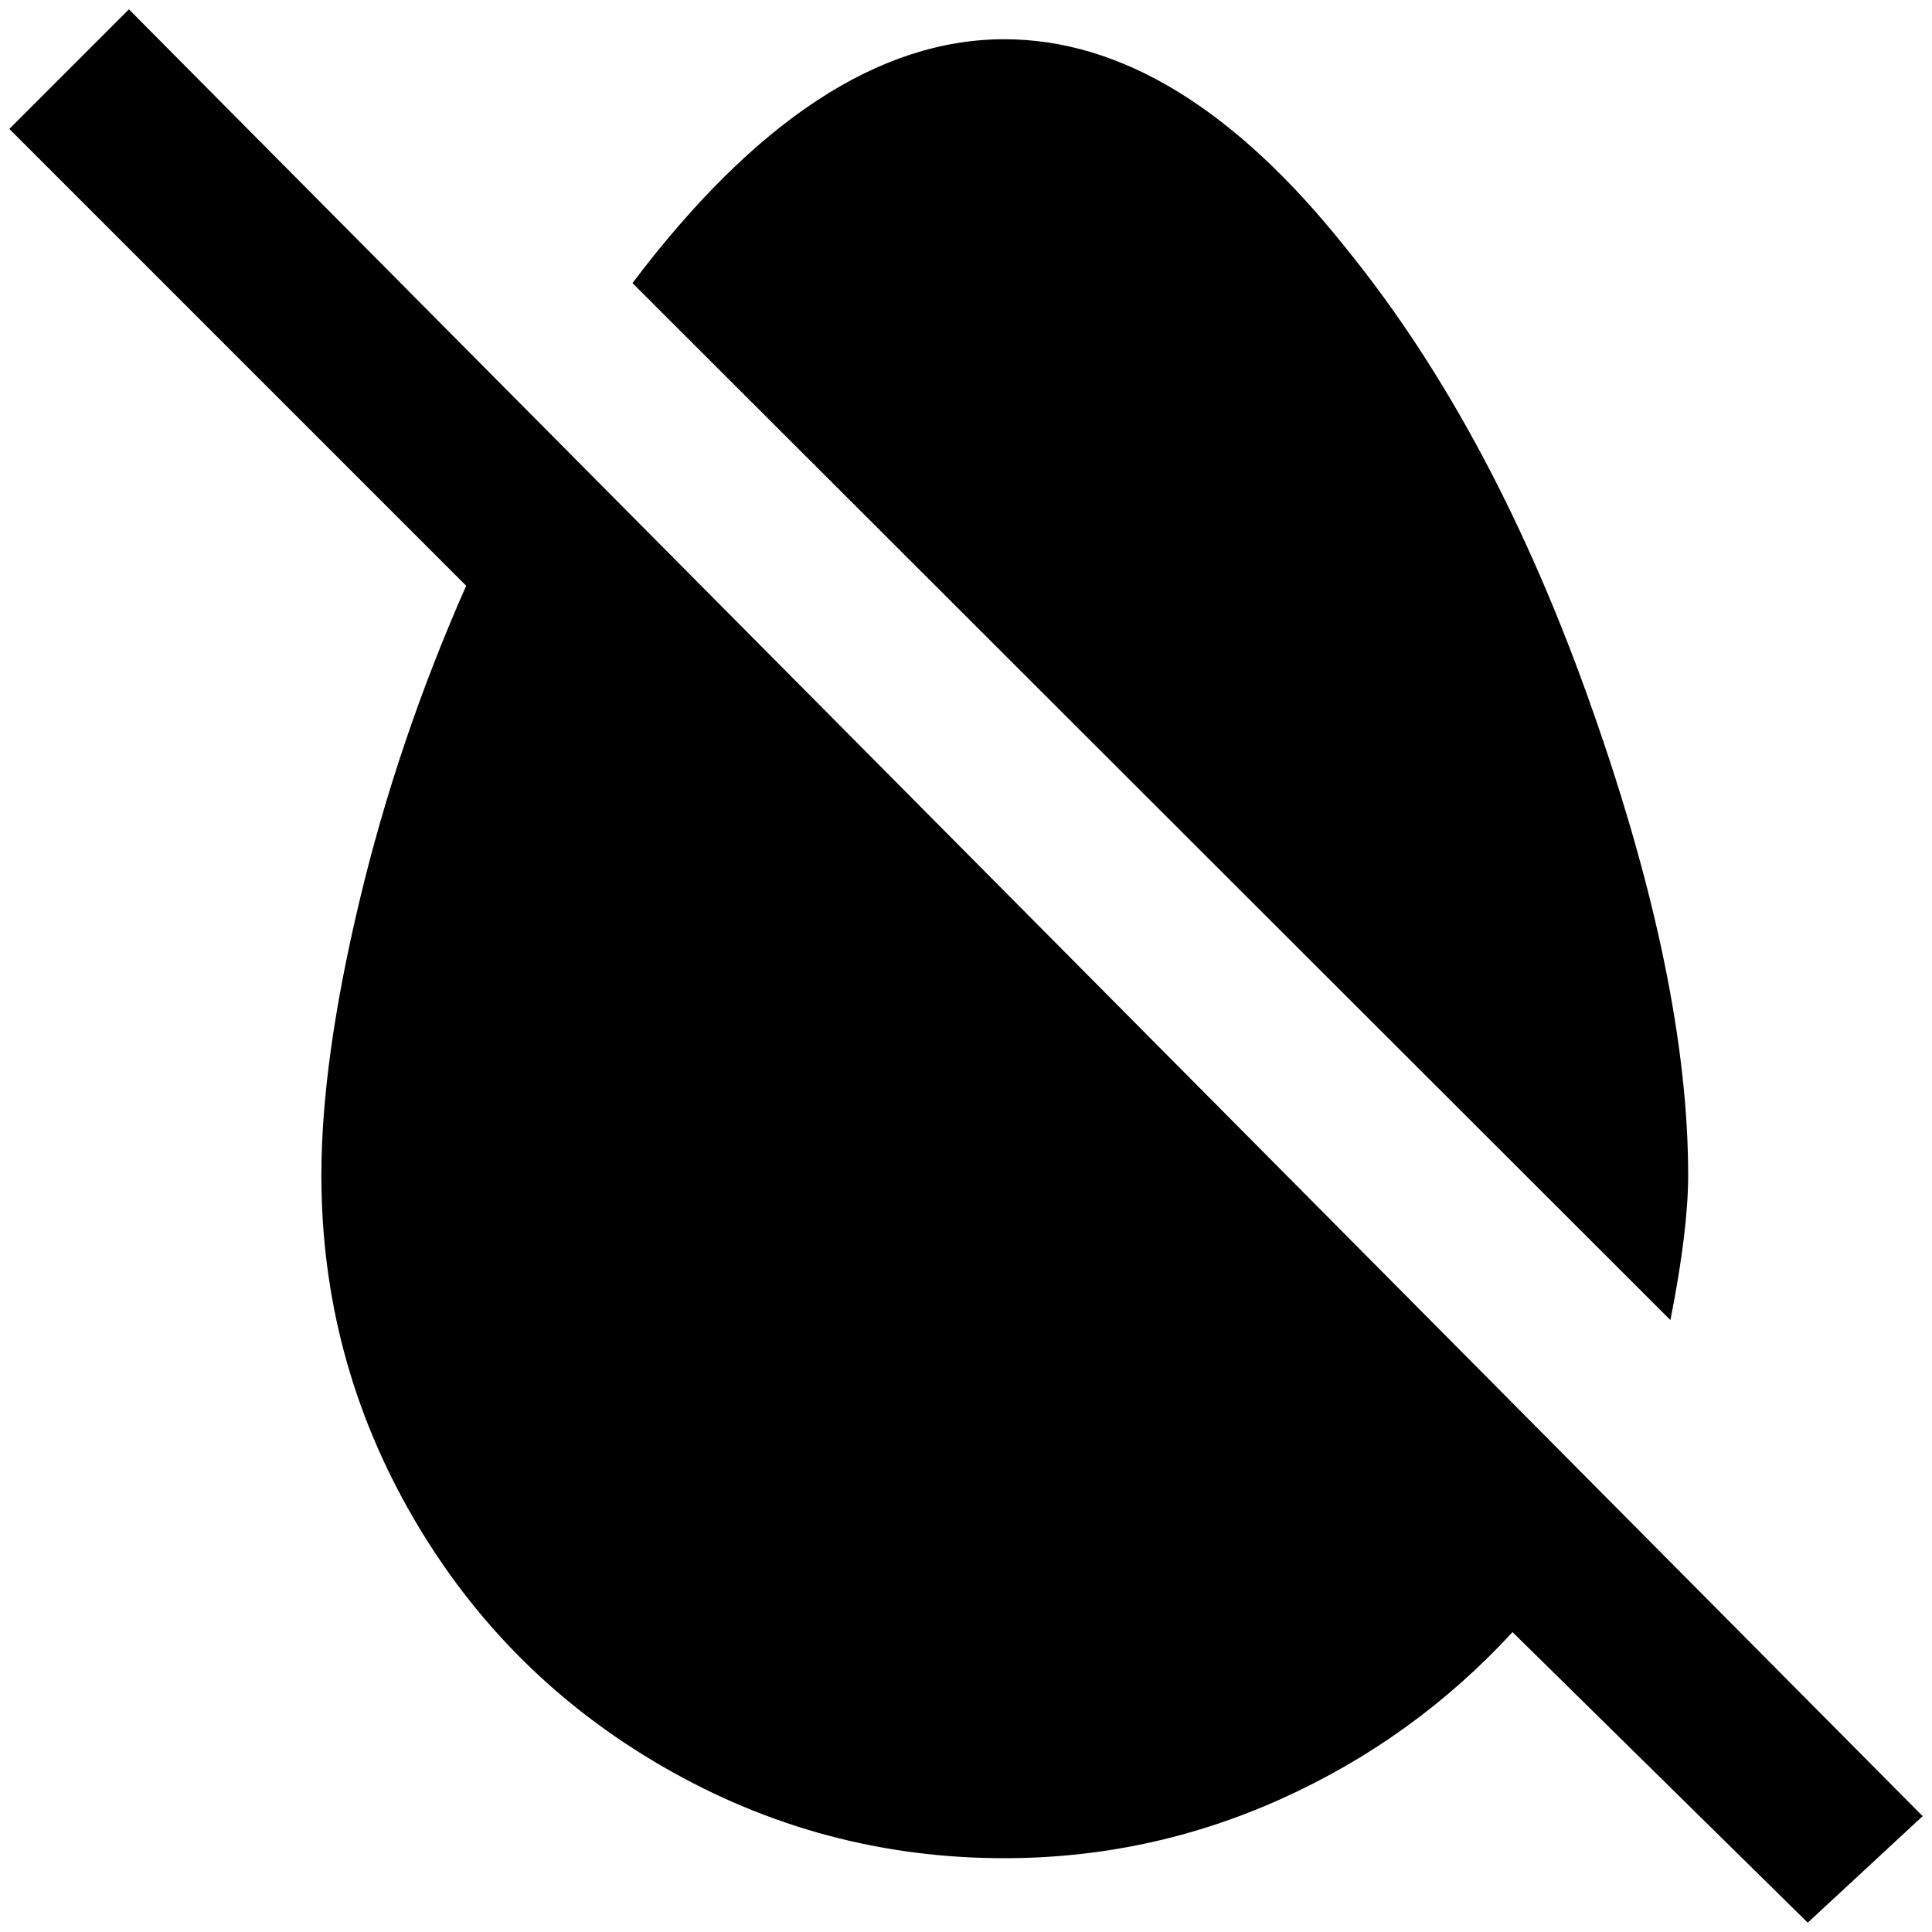 <?xml version="1.0" standalone="no"?>
<!DOCTYPE svg PUBLIC "-//W3C//DTD SVG 1.1//EN" "http://www.w3.org/Graphics/SVG/1.1/DTD/svg11.dtd" >
<svg xmlns="http://www.w3.org/2000/svg" xmlns:xlink="http://www.w3.org/1999/xlink" version="1.1" width="2048" height="2048" viewBox="-10 0 2068 2048">
   <path fill="currentColor"
d="M2048 1934l-1920 -1934l-128 128l489 489q-73 165 -114 336.5t-41 294.5q0 197 98 366t267.5 267t365.5 98q156 0 297.5 -64t246.5 -178l316 311zM1797 1248q0 -206 -101 -494q-105 -301 -265 -498q-178 -224 -366 -224q-201 0 -398 261l1111 1110q19 -96 19 -155z" />
</svg>
